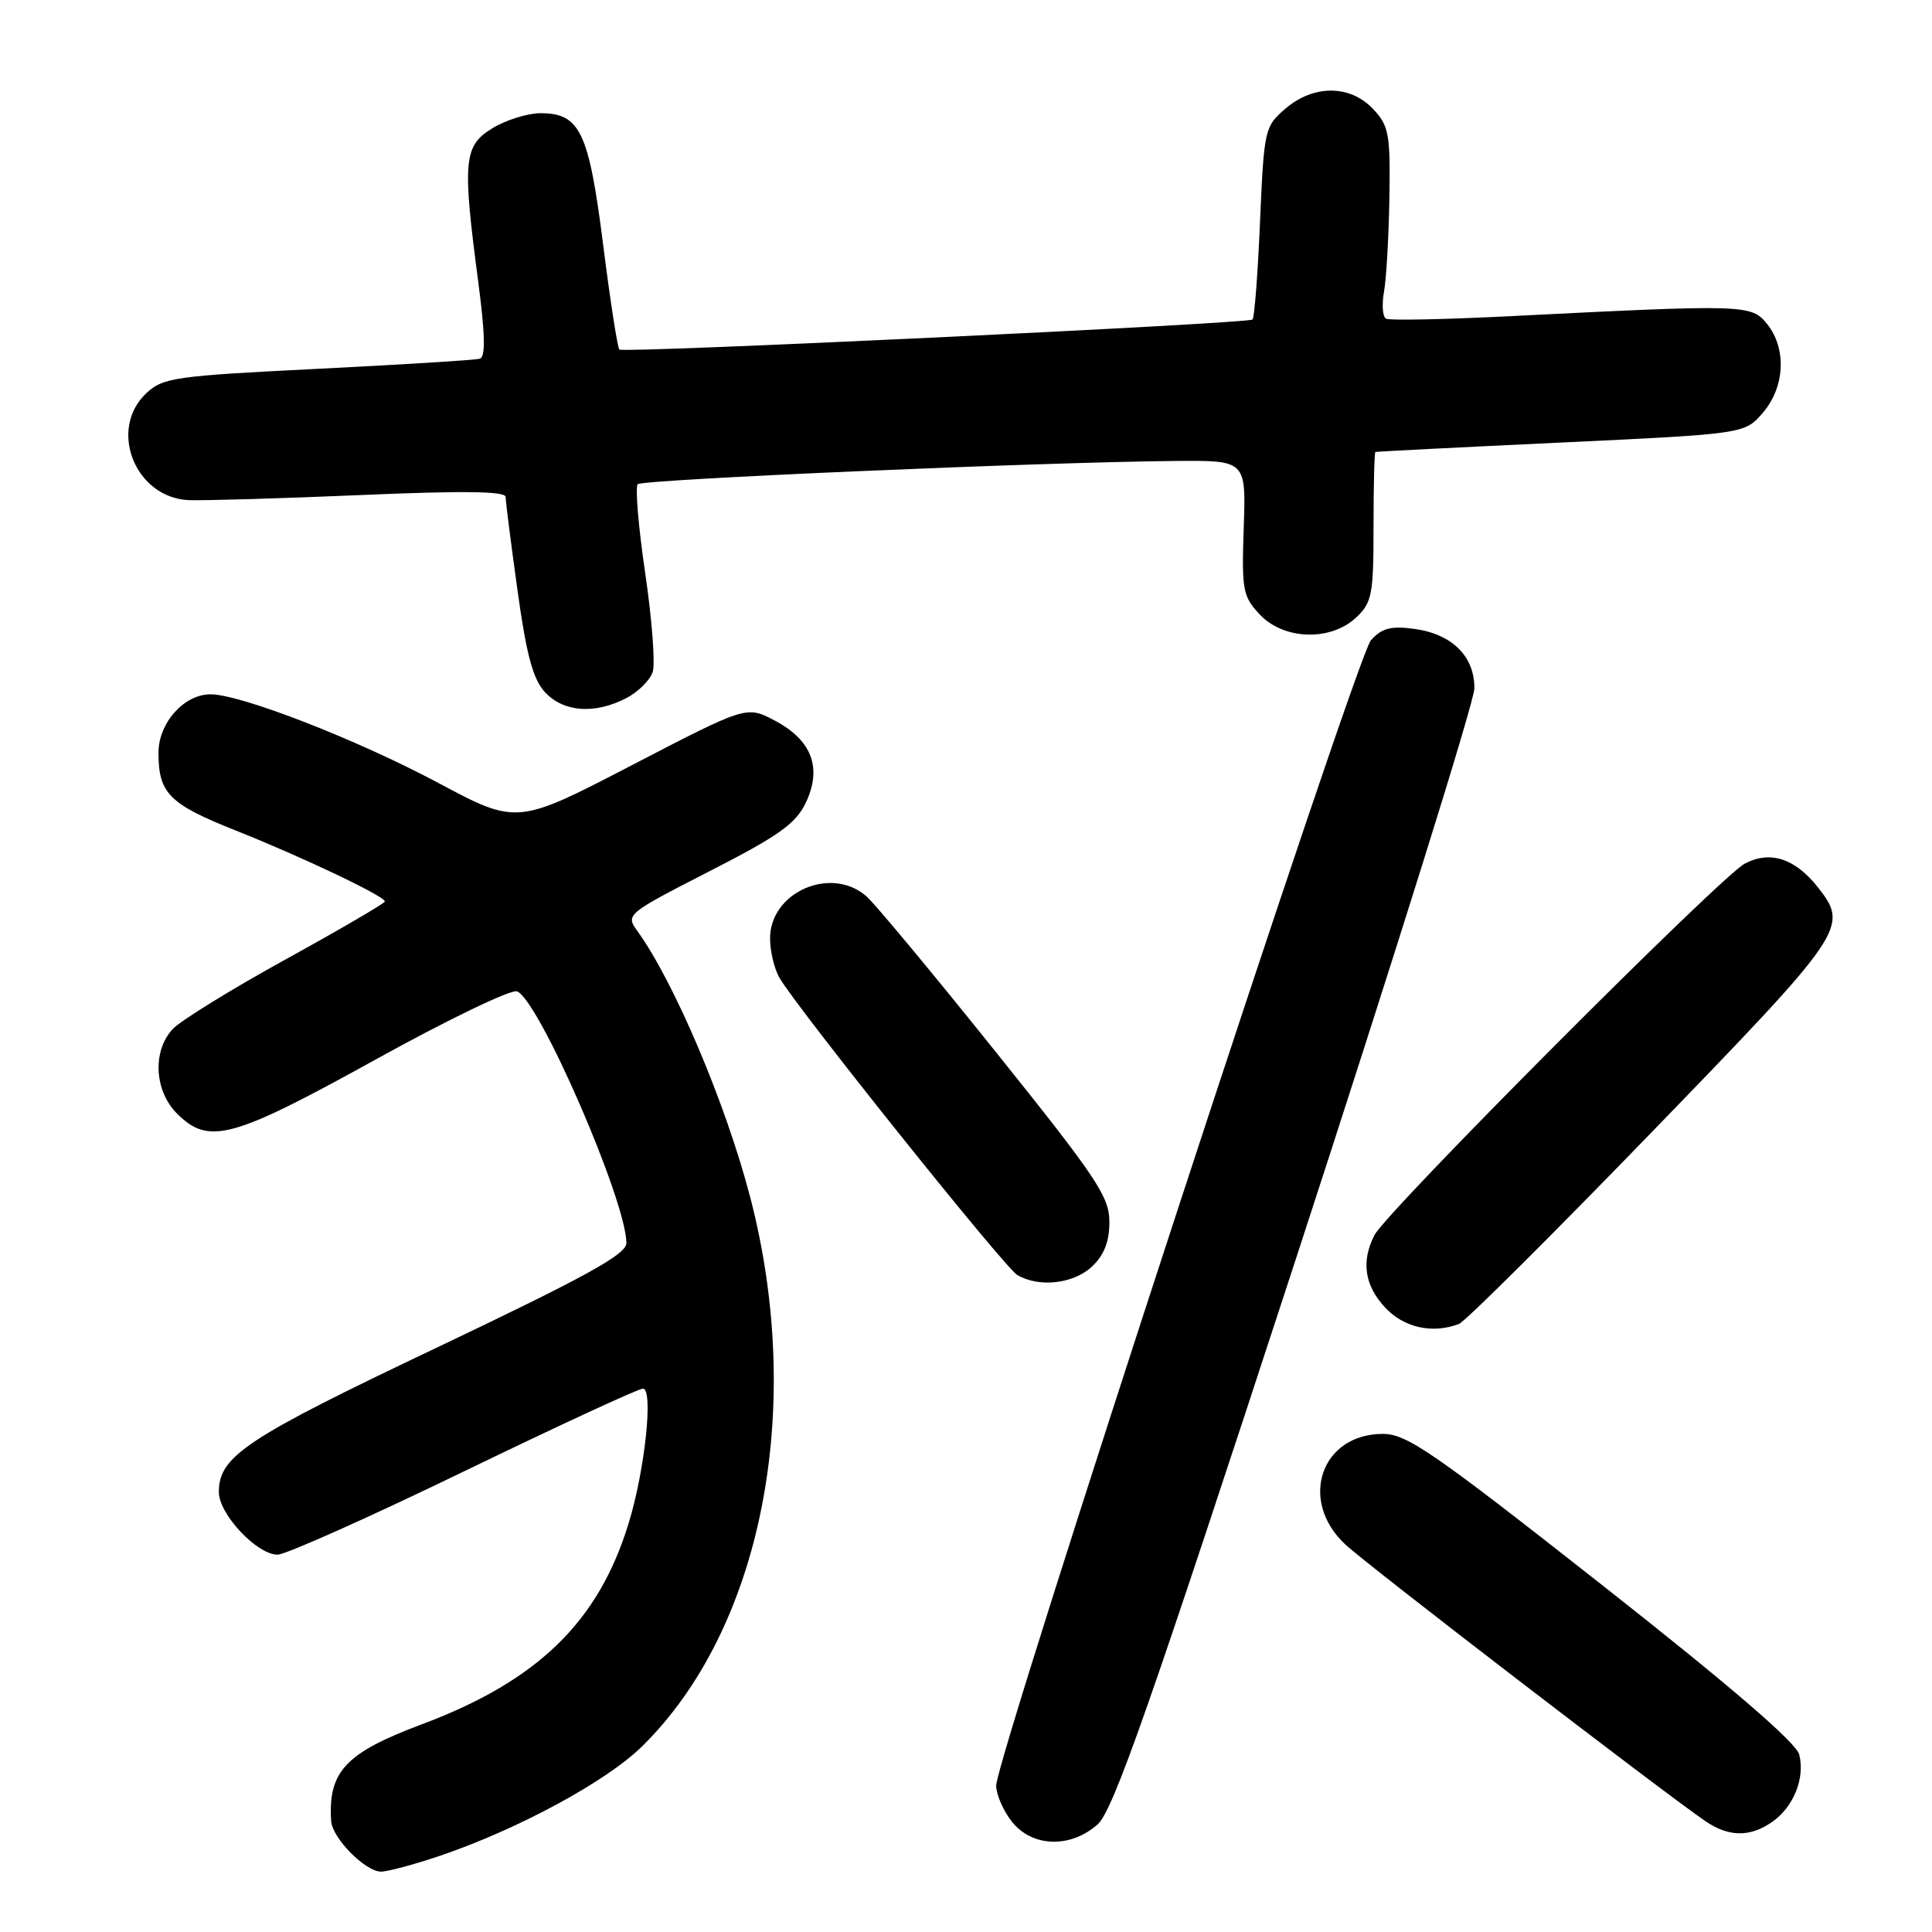<?xml version="1.0" encoding="UTF-8" standalone="no"?>
<!DOCTYPE svg PUBLIC "-//W3C//DTD SVG 1.1//EN" "http://www.w3.org/Graphics/SVG/1.1/DTD/svg11.dtd" >
<svg xmlns="http://www.w3.org/2000/svg" xmlns:xlink="http://www.w3.org/1999/xlink" version="1.1" viewBox="0 0 256 256">
 <g >
 <path fill="currentColor"
d=" M 58.13 245.96 C 68.48 242.47 80.29 236.10 85.05 231.43 C 100.92 215.87 106.69 186.73 99.43 158.73 C 96.22 146.35 89.35 130.12 84.43 123.33 C 82.89 121.19 83.05 121.06 94.00 115.45 C 103.18 110.76 105.44 109.15 106.77 106.37 C 108.96 101.76 107.59 98.10 102.70 95.50 C 98.93 93.50 98.93 93.50 83.71 101.40 C 68.49 109.30 68.49 109.30 58.00 103.70 C 47.20 97.95 31.90 92.00 27.89 92.00 C 24.38 92.00 21.00 95.80 21.00 99.74 C 21.00 105.12 22.41 106.54 31.22 110.04 C 40.07 113.56 51.00 118.76 51.00 119.45 C 51.00 119.68 45.10 123.13 37.89 127.10 C 30.68 131.07 23.93 135.24 22.89 136.35 C 20.17 139.27 20.44 144.53 23.45 147.55 C 27.67 151.76 30.71 150.93 49.74 140.41 C 59.28 135.13 67.72 131.06 68.51 131.36 C 71.41 132.48 83.00 159.16 83.00 164.72 C 83.00 166.21 77.62 169.17 57.89 178.56 C 32.53 190.61 29.00 192.96 29.00 197.71 C 29.00 200.63 34.04 206.00 36.78 206.00 C 37.84 206.00 48.92 201.05 61.41 195.00 C 73.90 188.95 84.60 184.00 85.19 184.00 C 86.60 184.00 85.47 194.73 83.31 201.80 C 79.31 214.91 71.26 222.73 55.84 228.50 C 45.78 232.27 43.46 234.75 43.88 241.30 C 44.03 243.56 48.40 248.00 50.49 248.00 C 51.35 248.00 54.79 247.08 58.13 245.96 Z  M 145.43 241.75 C 147.51 239.91 152.26 226.35 171.65 167.00 C 184.67 127.12 195.34 93.03 195.36 91.23 C 195.41 86.98 192.40 84.00 187.39 83.33 C 184.31 82.91 183.10 83.23 181.65 84.84 C 179.73 86.96 132.00 232.85 132.00 236.60 C 132.00 237.77 132.93 239.92 134.07 241.37 C 136.75 244.77 141.83 244.94 145.43 241.75 Z  M 234.84 241.40 C 237.67 239.41 239.19 235.62 238.41 232.49 C 238.01 230.91 229.32 223.43 212.33 210.06 C 189.89 192.40 186.41 190.00 183.24 190.00 C 175.03 190.00 172.03 198.83 178.25 204.64 C 181.20 207.40 220.05 237.24 225.97 241.31 C 229.07 243.43 231.90 243.46 234.84 241.40 Z  M 193.32 175.43 C 194.14 175.12 205.65 163.66 218.90 149.98 C 244.63 123.41 245.02 122.84 240.87 117.56 C 237.86 113.74 234.53 112.66 231.19 114.44 C 227.95 116.16 183.68 160.57 182.11 163.68 C 180.34 167.17 180.81 170.32 183.54 173.26 C 186.02 175.93 189.82 176.77 193.32 175.43 Z  M 144.69 167.83 C 146.31 166.30 147.00 164.53 147.00 161.90 C 147.00 158.57 145.33 156.07 131.90 139.33 C 123.60 128.97 115.90 119.71 114.79 118.75 C 110.08 114.65 101.96 118.26 102.04 124.42 C 102.05 126.12 102.62 128.43 103.29 129.58 C 105.69 133.69 133.13 167.98 134.80 168.95 C 137.70 170.64 142.24 170.12 144.69 167.83 Z  M 82.98 92.51 C 84.56 91.69 86.14 90.12 86.49 89.03 C 86.84 87.93 86.39 82.03 85.49 75.92 C 84.59 69.81 84.15 64.52 84.50 64.16 C 85.15 63.52 138.02 61.23 155.80 61.08 C 165.11 61.00 165.11 61.00 164.80 69.92 C 164.52 78.19 164.67 79.02 166.92 81.42 C 170.11 84.81 176.30 85.00 179.69 81.83 C 181.80 79.84 182.00 78.80 182.00 69.83 C 182.00 64.42 182.11 59.95 182.25 59.89 C 182.39 59.83 193.45 59.27 206.84 58.64 C 231.18 57.49 231.18 57.49 233.59 54.69 C 236.52 51.28 236.76 46.16 234.14 42.92 C 232.05 40.34 231.31 40.32 200.00 41.90 C 191.47 42.33 184.12 42.48 183.66 42.23 C 183.20 41.98 183.08 40.36 183.39 38.64 C 183.70 36.91 184.02 31.31 184.10 26.20 C 184.24 17.76 184.04 16.67 181.95 14.45 C 178.91 11.21 174.05 11.19 170.31 14.41 C 167.57 16.76 167.49 17.16 166.96 29.37 C 166.67 36.27 166.22 42.10 165.96 42.34 C 165.38 42.88 82.66 46.81 82.07 46.32 C 81.83 46.13 80.86 39.87 79.92 32.43 C 78.02 17.43 76.86 15.00 71.60 15.00 C 69.89 15.01 67.04 15.90 65.25 16.99 C 61.43 19.32 61.25 21.28 63.37 37.35 C 64.29 44.33 64.35 47.29 63.58 47.53 C 62.99 47.71 53.33 48.31 42.13 48.87 C 23.15 49.81 21.60 50.03 19.38 52.11 C 14.30 56.89 17.90 65.95 25.00 66.27 C 26.93 66.35 37.16 66.05 47.75 65.60 C 61.39 65.01 67.00 65.08 67.00 65.85 C 67.00 66.44 67.71 72.01 68.57 78.22 C 69.77 86.86 70.63 90.03 72.24 91.75 C 74.70 94.37 78.81 94.67 82.98 92.51 Z "/>
</g>
</svg>
